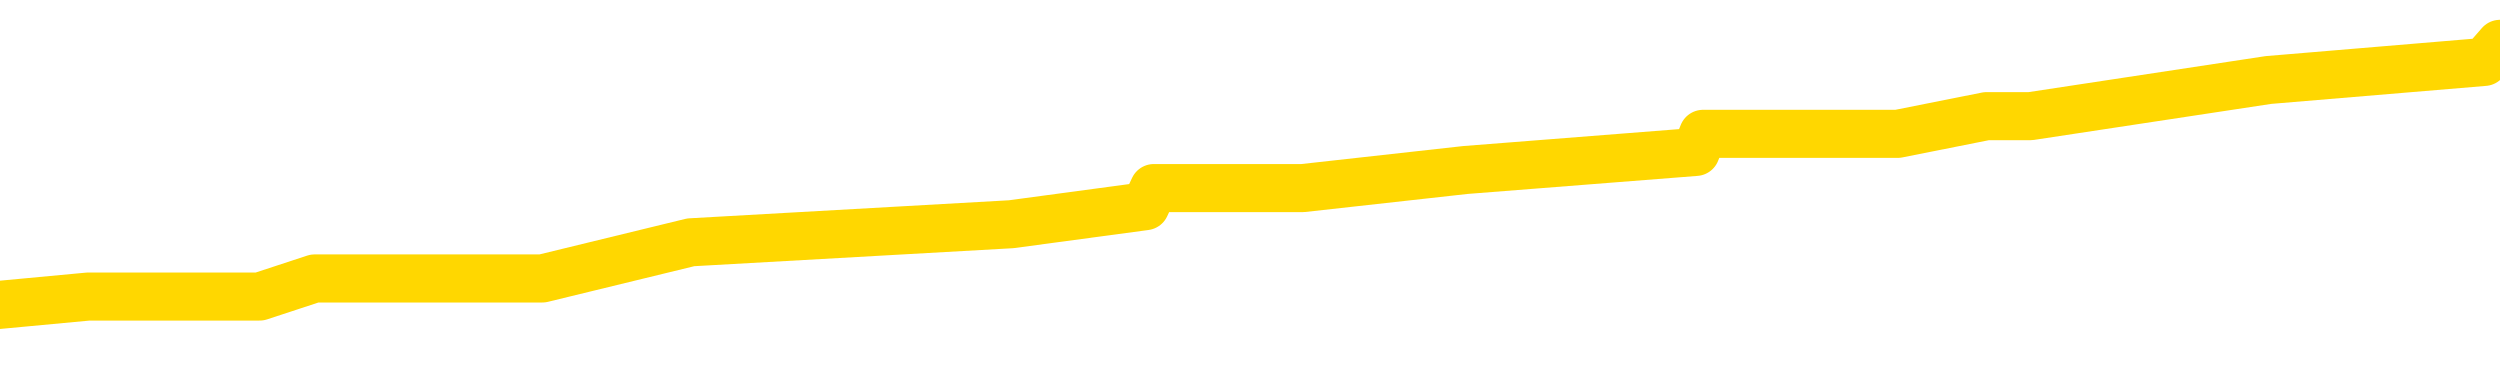 <svg xmlns="http://www.w3.org/2000/svg" version="1.1" viewBox="0 0 6500 1000">
	<path fill="none" stroke="gold" stroke-width="125" stroke-linecap="round" stroke-linejoin="round" d="M0 137361  L-1045801 137361 L-1045616 137314 L-1045126 137220 L-1044833 137173 L-1044521 137079 L-1044287 137032 L-1044234 136938 L-1044174 136844 L-1044021 136798 L-1043981 136704 L-1043848 136657 L-1043556 136610 L-1043015 136610 L-1042405 136563 L-1042357 136563 L-1041717 136516 L-1041683 136516 L-1041158 136516 L-1041025 136469 L-1040635 136375 L-1040307 136281 L-1040190 136187 L-1039978 136093 L-1039261 136093 L-1038691 136046 L-1038584 136046 L-1038410 135999 L-1038188 135905 L-1037787 135858 L-1037761 135764 L-1036833 135670 L-1036746 135576 L-1036663 135482 L-1036593 135388 L-1036296 135341 L-1036144 135248 L-1034254 135294 L-1034153 135294 L-1033891 135294 L-1033597 135341 L-1033456 135248 L-1033207 135248 L-1033171 135201 L-1033013 135154 L-1032549 135060 L-1032296 135013 L-1032084 134919 L-1031833 134872 L-1031484 134825 L-1030557 134731 L-1030463 134637 L-1030052 134590 L-1028881 134496 L-1027692 134449 L-1027600 134355 L-1027573 134261 L-1027306 134167 L-1027008 134073 L-1026879 133979 L-1026841 133885 L-1026027 133885 L-1025643 133932 L-1024582 133979 L-1024521 133979 L-1024256 134919 L-1023785 135811 L-1023592 136704 L-1023329 137596 L-1022992 137549 L-1022856 137502 L-1022401 137455 L-1021657 137408 L-1021640 137361 L-1021475 137267 L-1021406 137267 L-1020890 137220 L-1019862 137220 L-1019665 137173 L-1019177 137126 L-1018815 137079 L-1018406 137079 L-1018021 137126 L-1016317 137126 L-1016219 137126 L-1016147 137126 L-1016086 137126 L-1015902 137079 L-1015565 137079 L-1014925 137032 L-1014848 136985 L-1014786 136985 L-1014600 136938 L-1014520 136938 L-1014343 136891 L-1014324 136844 L-1014094 136844 L-1013706 136798 L-1012817 136798 L-1012778 136751 L-1012690 136704 L-1012662 136610 L-1011654 136563 L-1011505 136469 L-1011480 136422 L-1011347 136375 L-1011308 136328 L-1010049 136281 L-1009992 136281 L-1009452 136234 L-1009399 136234 L-1009353 136234 L-1008957 136187 L-1008818 136140 L-1008618 136093 L-1008471 136093 L-1008307 136093 L-1008030 136140 L-1007671 136140 L-1007119 136093 L-1006474 136046 L-1006215 135952 L-1006061 135905 L-1005661 135858 L-1005620 135811 L-1005500 135764 L-1005438 135811 L-1005424 135811 L-1005330 135811 L-1005037 135764 L-1004886 135576 L-1004555 135482 L-1004478 135388 L-1004402 135341 L-1004175 135201 L-1004109 135107 L-1003881 135013 L-1003828 134919 L-1003664 134872 L-1002658 134825 L-1002475 134778 L-1001924 134731 L-1001531 134637 L-1001133 134590 L-1000283 134496 L-1000205 134449 L-999626 134402 L-999184 134402 L-998943 134355 L-998786 134355 L-998385 134261 L-998365 134261 L-997920 134214 L-997514 134167 L-997379 134073 L-997203 133979 L-997067 133885 L-996817 133791 L-995817 133744 L-995735 133697 L-995599 133651 L-995561 133604 L-994671 133557 L-994455 133510 L-994012 133463 L-993894 133416 L-993838 133369 L-993161 133369 L-993061 133322 L-993032 133322 L-991691 133275 L-991285 133228 L-991245 133181 L-990317 133134 L-990219 133087 L-990086 133040 L-989682 132993 L-989655 132946 L-989562 132899 L-989346 132852 L-988935 132758 L-987781 132664 L-987490 132570 L-987461 132476 L-986853 132429 L-986603 132335 L-986583 132288 L-985654 132241 L-985602 132147 L-985480 132100 L-985463 132007 L-985307 131960 L-985131 131866 L-984995 131819 L-984938 131772 L-984830 131725 L-984745 131678 L-984512 131631 L-984437 131584 L-984128 131537 L-984011 131490 L-983841 131443 L-983750 131396 L-983647 131396 L-983624 131349 L-983547 131349 L-983449 131255 L-983082 131208 L-982977 131161 L-982474 131114 L-982022 131067 L-981984 131020 L-981960 130973 L-981919 130926 L-981790 130879 L-981689 130832 L-981248 130785 L-980966 130738 L-980373 130691 L-980243 130644 L-979969 130550 L-979816 130503 L-979663 130457 L-979578 130363 L-979500 130316 L-979314 130269 L-979263 130269 L-979236 130222 L-979156 130175 L-979133 130128 L-978850 130034 L-978246 129940 L-977250 129893 L-976952 129846 L-976219 129799 L-975974 129752 L-975884 129705 L-975307 129658 L-974609 129611 L-973856 129564 L-973538 129517 L-973155 129423 L-973078 129376 L-972443 129329 L-972258 129282 L-972170 129282 L-972041 129282 L-971728 129235 L-971678 129188 L-971536 129141 L-971515 129094 L-970547 129047 L-970002 129000 L-969523 129000 L-969462 129000 L-969139 129000 L-969117 128953 L-969055 128953 L-968845 128906 L-968768 128860 L-968713 128813 L-968691 128766 L-968651 128719 L-968636 128672 L-967878 128625 L-967862 128578 L-967063 128531 L-966910 128484 L-966005 128437 L-965499 128390 L-965269 128296 L-965228 128296 L-965113 128249 L-964936 128202 L-964182 128249 L-964047 128202 L-963883 128155 L-963565 128108 L-963389 128014 L-962367 127920 L-962343 127826 L-962092 127779 L-961879 127685 L-961245 127638 L-961007 127544 L-960975 127450 L-960797 127356 L-960716 127263 L-960627 127216 L-960562 127122 L-960122 127028 L-960099 126981 L-959558 126934 L-959302 126887 L-958807 126840 L-957930 126793 L-957893 126746 L-957840 126699 L-957799 126652 L-957682 126605 L-957406 126558 L-957198 126464 L-957001 126370 L-956978 126276 L-956928 126182 L-956888 126135 L-956811 126088 L-956213 125994 L-956153 125947 L-956050 125900 L-955895 125853 L-955263 125806 L-954583 125759 L-954280 125666 L-953933 125619 L-953735 125572 L-953687 125478 L-953367 125431 L-952739 125384 L-952593 125337 L-952556 125290 L-952498 125243 L-952422 125149 L-952180 125149 L-952092 125102 L-951998 125055 L-951704 125008 L-951570 124961 L-951510 124914 L-951473 124820 L-951201 124820 L-950195 124773 L-950019 124726 L-949968 124726 L-949676 124679 L-949483 124585 L-949150 124538 L-948644 124491 L-948082 124397 L-948067 124303 L-948050 124256 L-947950 124162 L-947835 124069 L-947796 123975 L-947758 123928 L-947693 123928 L-947665 123881 L-947526 123928 L-947233 123928 L-947183 123928 L-947078 123928 L-946813 123881 L-946348 123834 L-946204 123834 L-946149 123740 L-946092 123693 L-945901 123646 L-945536 123599 L-945321 123599 L-945127 123599 L-945069 123599 L-945010 123505 L-944856 123458 L-944586 123411 L-944157 123646 L-944141 123646 L-944064 123599 L-944000 123552 L-943870 123223 L-943847 123176 L-943563 123129 L-943515 123082 L-943460 123035 L-942998 122988 L-942959 122988 L-942919 122941 L-942728 122894 L-942248 122847 L-941761 122800 L-941744 122753 L-941706 122706 L-941450 122659 L-941373 122565 L-941143 122519 L-941127 122425 L-940832 122331 L-940390 122284 L-939943 122237 L-939438 122190 L-939285 122143 L-938998 122096 L-938958 122002 L-938627 121955 L-938405 121908 L-937888 121814 L-937812 121767 L-937564 121673 L-937370 121579 L-937310 121532 L-936533 121485 L-936459 121485 L-936229 121438 L-936212 121438 L-936150 121391 L-935955 121344 L-935491 121344 L-935467 121297 L-935338 121297 L-934037 121297 L-934020 121297 L-933943 121250 L-933849 121250 L-933632 121250 L-933480 121203 L-933302 121250 L-933248 121297 L-932961 121344 L-932921 121344 L-932551 121344 L-932111 121344 L-931928 121344 L-931607 121297 L-931312 121297 L-930866 121203 L-930794 121156 L-930332 121062 L-929894 121015 L-929712 120968 L-928258 120875 L-928126 120828 L-927669 120734 L-927443 120687 L-927056 120593 L-926540 120499 L-925586 120405 L-924791 120311 L-924117 120264 L-923691 120170 L-923380 120123 L-923150 119982 L-922467 119841 L-922454 119700 L-922244 119512 L-922222 119465 L-922048 119372 L-921098 119325 L-920830 119231 L-920014 119184 L-919704 119090 L-919666 119043 L-919609 118949 L-918992 118902 L-918354 118808 L-916728 118761 L-916054 118714 L-915412 118714 L-915335 118714 L-915278 118714 L-915243 118714 L-915214 118667 L-915102 118573 L-915085 118526 L-915062 118479 L-914908 118432 L-914855 118338 L-914777 118291 L-914658 118244 L-914560 118197 L-914443 118150 L-914173 118056 L-913903 118009 L-913886 117915 L-913686 117868 L-913539 117775 L-913312 117728 L-913178 117681 L-912870 117634 L-912810 117587 L-912457 117493 L-912108 117446 L-912007 117399 L-911943 117305 L-911883 117258 L-911498 117164 L-911117 117117 L-911013 117070 L-910753 117023 L-910482 116929 L-910323 116882 L-910290 116835 L-910228 116788 L-910087 116741 L-909903 116694 L-909858 116647 L-909570 116647 L-909554 116600 L-909321 116600 L-909260 116553 L-909222 116553 L-908642 116506 L-908508 116459 L-908485 116271 L-908467 115943 L-908449 115567 L-908433 115191 L-908409 114815 L-908393 114534 L-908371 114205 L-908355 113876 L-908332 113688 L-908315 113500 L-908293 113359 L-908276 113265 L-908227 113124 L-908155 112984 L-908121 112749 L-908097 112561 L-908061 112373 L-908020 112185 L-907983 112091 L-907967 111903 L-907943 111762 L-907906 111668 L-907889 111527 L-907866 111434 L-907848 111340 L-907829 111246 L-907813 111152 L-907784 111011 L-907758 110870 L-907713 110823 L-907696 110729 L-907654 110682 L-907606 110588 L-907536 110494 L-907520 110400 L-907504 110306 L-907442 110259 L-907403 110212 L-907364 110165 L-907198 110118 L-907133 110071 L-907117 110024 L-907072 109930 L-907014 109883 L-906801 109837 L-906768 109790 L-906726 109743 L-906648 109696 L-906110 109649 L-906032 109602 L-905928 109508 L-905839 109461 L-905663 109414 L-905312 109367 L-905156 109320 L-904719 109273 L-904562 109226 L-904432 109179 L-903728 109085 L-903527 109038 L-902567 108944 L-902084 108897 L-901985 108897 L-901893 108850 L-901648 108803 L-901575 108756 L-901132 108662 L-901036 108615 L-901021 108568 L-901004 108521 L-900980 108474 L-900514 108427 L-900297 108380 L-900157 108333 L-899863 108286 L-899775 108240 L-899733 108193 L-899704 108146 L-899531 108099 L-899472 108052 L-899396 108005 L-899315 107958 L-899246 107958 L-898936 107911 L-898851 107864 L-898637 107817 L-898602 107770 L-897919 107723 L-897820 107676 L-897615 107629 L-897569 107582 L-897290 107535 L-897228 107488 L-897211 107394 L-897133 107347 L-896825 107253 L-896800 107206 L-896747 107112 L-896724 107065 L-896601 107018 L-896466 106924 L-896221 106877 L-896096 106877 L-895449 106830 L-895433 106830 L-895408 106830 L-895228 106736 L-895152 106689 L-895060 106643 L-894632 106596 L-894216 106549 L-893823 106455 L-893745 106408 L-893726 106361 L-893362 106314 L-893126 106267 L-892898 106220 L-892585 106173 L-892507 106126 L-892426 106032 L-892248 105938 L-892232 105891 L-891967 105797 L-891887 105750 L-891657 105703 L-891431 105656 L-891115 105656 L-890940 105609 L-890579 105609 L-890187 105562 L-890118 105468 L-890054 105421 L-889913 105327 L-889862 105280 L-889760 105186 L-889258 105139 L-889061 105093 L-888814 105046 L-888629 104999 L-888329 104952 L-888253 104905 L-888087 104811 L-887203 104764 L-887174 104670 L-887051 104576 L-886472 104529 L-886394 104482 L-885681 104482 L-885369 104482 L-885156 104482 L-885139 104482 L-884753 104482 L-884228 104388 L-883781 104341 L-883452 104294 L-883299 104247 L-882973 104247 L-882795 104200 L-882713 104200 L-882507 104106 L-882332 104059 L-881403 104012 L-880513 103965 L-880474 103918 L-880246 103918 L-879867 103871 L-879080 103824 L-878845 103777 L-878769 103730 L-878412 103683 L-877840 103589 L-877573 103542 L-877187 103496 L-877083 103496 L-876913 103496 L-876295 103496 L-876083 103496 L-875775 103496 L-875722 103449 L-875595 103402 L-875542 103355 L-875422 103308 L-875086 103214 L-874127 103167 L-873996 103073 L-873794 103026 L-873163 102979 L-872851 102932 L-872438 102885 L-872410 102838 L-872265 102791 L-871845 102744 L-870512 102744 L-870465 102697 L-870337 102603 L-870320 102556 L-869742 102462 L-869536 102415 L-869507 102368 L-869466 102321 L-869408 102274 L-869371 102227 L-869292 102180 L-869150 102133 L-868695 102086 L-868577 102039 L-868292 101992 L-867919 101945 L-867823 101899 L-867496 101852 L-867142 101805 L-866972 101758 L-866924 101711 L-866815 101664 L-866726 101617 L-866698 101570 L-866622 101476 L-866319 101429 L-866285 101335 L-866213 101288 L-865845 101241 L-865510 101194 L-865429 101194 L-865209 101147 L-865038 101100 L-865010 101053 L-864513 101006 L-863964 100912 L-863083 100865 L-862985 100771 L-862908 100724 L-862633 100677 L-862386 100583 L-862312 100536 L-862250 100442 L-862132 100395 L-862089 100348 L-861979 100302 L-861902 100208 L-861202 100161 L-860956 100114 L-860916 100067 L-860760 100020 L-860161 100020 L-859934 100020 L-859842 100020 L-859367 100020 L-858769 99926 L-858250 99879 L-858229 99832 L-858083 99785 L-857763 99785 L-857221 99785 L-856989 99785 L-856819 99785 L-856332 99738 L-856105 99691 L-856020 99644 L-855674 99597 L-855348 99597 L-854825 99550 L-854497 99503 L-853897 99456 L-853699 99362 L-853647 99315 L-853607 99268 L-853326 99221 L-852641 99127 L-852331 99080 L-852306 98986 L-852115 98939 L-851892 98892 L-851806 98845 L-851142 98751 L-851118 98705 L-850896 98611 L-850566 98564 L-850214 98470 L-850009 98423 L-849777 98329 L-849519 98282 L-849329 98188 L-849282 98141 L-849055 98094 L-849020 98047 L-848864 98000 L-848650 97953 L-848476 97906 L-848385 97859 L-848108 97812 L-847864 97765 L-847549 97718 L-847123 97718 L-847085 97718 L-846602 97718 L-846369 97718 L-846157 97671 L-845931 97624 L-845381 97624 L-845134 97577 L-844300 97577 L-844244 97530 L-844222 97483 L-844064 97436 L-843603 97389 L-843562 97342 L-843222 97248 L-843089 97201 L-842866 97155 L-842294 97108 L-841822 97061 L-841627 97014 L-841435 96967 L-841245 96920 L-841143 96873 L-840775 96826 L-840729 96779 L-840647 96732 L-839354 96685 L-839306 96638 L-839037 96638 L-838892 96638 L-838341 96638 L-838224 96591 L-838143 96544 L-837783 96497 L-837560 96450 L-837278 96403 L-836949 96309 L-836441 96262 L-836329 96215 L-836250 96168 L-836086 96121 L-835791 96121 L-835323 96121 L-835126 96168 L-835076 96168 L-834426 96121 L-834304 96074 L-833850 96074 L-833814 96027 L-833346 95980 L-833235 95933 L-833219 95886 L-833003 95886 L-832822 95839 L-832290 95839 L-831260 95839 L-831061 95792 L-830603 95745 L-829655 95651 L-829556 95604 L-829202 95511 L-829141 95464 L-829127 95417 L-829091 95370 L-828722 95323 L-828602 95276 L-828360 95229 L-828196 95182 L-828009 95135 L-827888 95088 L-826817 94994 L-825959 94947 L-825747 94853 L-825650 94806 L-825476 94712 L-825142 94665 L-825071 94618 L-825013 94571 L-824837 94571 L-824449 94524 L-824213 94477 L-824102 94430 L-823985 94383 L-823004 94336 L-822979 94289 L-822384 94195 L-822352 94195 L-822203 94148 L-821919 94101 L-821007 94101 L-820061 94101 L-819908 94054 L-819806 94054 L-819674 94007 L-819531 93961 L-819505 93914 L-819390 93867 L-819172 93820 L-818490 93773 L-818361 93726 L-818058 93679 L-817818 93585 L-817485 93538 L-816847 93491 L-816504 93397 L-816442 93350 L-816287 93350 L-815365 93350 L-814895 93350 L-814851 93350 L-814838 93303 L-814797 93256 L-814775 93209 L-814748 93162 L-814604 93115 L-814182 93068 L-813846 93068 L-813655 93021 L-813227 93021 L-813039 92974 L-812650 92880 L-812116 92833 L-811743 92786 L-811721 92786 L-811471 92739 L-811353 92692 L-811277 92645 L-811142 92598 L-811102 92551 L-811022 92504 L-810628 92457 L-810132 92410 L-810020 92317 L-809847 92270 L-809539 92223 L-809091 92176 L-808768 92129 L-808626 92035 L-808199 91941 L-808045 91847 L-807990 91753 L-807176 91706 L-807157 91659 L-806785 91612 L-806728 91612 L-805599 91565 L-805531 91565 L-804973 91518 L-804778 91471 L-804642 91424 L-804408 91377 L-804061 91330 L-804027 91236 L-803992 91189 L-803923 91095 L-803574 91048 L-803402 91001 L-802917 90954 L-802901 90907 L-802576 90860 L-802418 90813 L-801277 90720 L-801253 90673 L-801061 90579 L-800867 90532 L-800617 90485 L-800600 90438 L-799580 90391 L-799282 90344 L-799207 90297 L-799071 90203 L-798895 90156 L-798318 90062 L-798103 90015 L-798039 89968 L-797908 89921 L-797871 89827 L-797348 89780 L-797210 108286 L-797196 108286 L-797173 108286 L-797152 108286 L-796925 89733 L-796149 89733 L-796108 89733 L-795740 89733 L-795662 89686 L-795610 89639 L-794937 89592 L-794194 89545 L-793769 89545 L-793322 89498 L-792260 89451 L-791948 89357 L-791538 89357 L-791466 89310 L-790942 89310 L-790847 89310 L-790830 89310 L-790385 89263 L-790199 89170 L-789419 89076 L-788747 89029 L-788335 88888 L-788103 88794 L-787962 88747 L-787881 88653 L-787860 88606 L-787784 88606 L-787656 88559 L-787339 88606 L-787115 88606 L-786790 88559 L-786728 88559 L-786358 88559 L-786325 88559 L-786116 88559 L-785448 88559 L-785371 88559 L-785213 88465 L-785102 88465 L-784776 88418 L-784621 88371 L-784280 88371 L-784223 88277 L-783885 88183 L-783681 88136 L-783628 88042 L-782252 87995 L-782122 87948 L-781689 87901 L-781368 87854 L-780541 87760 L-780417 87713 L-779686 87620 L-779531 87526 L-779490 87479 L-779436 87432 L-779413 87385 L-779299 87338 L-779003 87291 L-778713 87244 L-778658 87197 L-778538 87150 L-778507 87103 L-778408 87056 L-777964 87056 L-777812 87009 L-776977 87009 L-776435 86962 L-776100 86962 L-776085 86915 L-776009 86868 L-775893 86821 L-775698 86774 L-775434 86727 L-774599 86680 L-774503 86633 L-773981 86586 L-773940 86539 L-773840 86492 L-773012 86492 L-772877 86445 L-772538 86445 L-771984 86398 L-771605 86351 L-771442 86304 L-771132 86257 L-770319 86210 L-770013 86163 L-769745 86163 L-769423 86163 L-769102 86210 L-768827 86210 L-767998 86116 L-767903 86069 L-767811 85929 L-767706 85788 L-767319 85647 L-766839 85553 L-766823 85506 L-766704 85459 L-766336 85365 L-766241 85318 L-765407 85224 L-765330 85177 L-765031 85130 L-764940 85083 L-764533 84989 L-764423 84895 L-763723 84848 L-763250 84801 L-763190 84754 L-762971 84660 L-762698 84613 L-762585 84566 L-761557 84519 L-761171 84472 L-761151 84426 L-760818 84379 L-760573 84332 L-760140 84285 L-760030 84238 L-759912 84191 L-759461 84097 L-758870 84050 L-758534 84003 L-756641 83956 L-756527 83862 L-756315 83815 L-754997 83768 L-754890 73200 L-754825 62772 L-754788 53143 L-754726 53143 L-754227 63618 L-753552 73951 L-753530 83486 L-753260 83392 L-752291 83392 L-751602 83345 L-751440 83298 L-750899 83251 L-750810 83204 L-749790 83157 L-748843 83063 L-748477 83110 L-748374 83157 L-747786 83157 L-747727 83157 L-747626 83110 L-747186 83016 L-747078 82969 L-746637 82922 L-745637 82782 L-745380 82641 L-745278 82500 L-745147 82406 L-744781 82312 L-744200 82218 L-744169 82171 L-743853 82124 L-741871 82077 L-741755 82030 L-741687 82030 L-741328 81983 L-739710 81936 L-739532 81936 L-739388 81936 L-738566 81983 L-738513 82030 L-738458 82030 L-738024 82030 L-737044 82077 L-736970 82077 L-735885 82030 L-735672 82030 L-734956 81936 L-734567 81889 L-734349 81795 L-734029 81701 L-733535 81607 L-733408 81560 L-733179 81466 L-732946 81372 L-732887 81325 L-732598 81279 L-732326 81185 L-731296 81138 L-729631 81091 L-729211 81044 L-729074 80997 L-728918 80997 L-728613 80950 L-728385 80856 L-728226 80809 L-728067 80715 L-727898 80621 L-727850 80574 L-727797 80527 L-727775 80527 L-727389 80480 L-727140 80480 L-726869 80480 L-726708 80480 L-726619 80480 L-724960 80480 L-724795 80527 L-724415 80480 L-723955 80480 L-723345 80386 L-722252 80339 L-721821 80292 L-721790 80245 L-721727 80198 L-721710 80151 L-720006 80104 L-719964 80057 L-719498 80010 L-719311 79963 L-719279 79869 L-718683 79822 L-718634 79775 L-718311 79728 L-718260 79682 L-718050 79635 L-718032 79588 L-717766 79494 L-717713 79447 L-717244 79400 L-716733 79306 L-716655 79306 L-716361 79259 L-716344 79212 L-716306 79165 L-716234 79118 L-716077 79071 L-715131 79071 L-715075 79071 L-714554 79071 L-714361 79024 L-714260 79024 L-714035 78977 L-713525 78977 L-713137 80245 L-713067 80245 L-712719 80198 L-712362 80151 L-711233 78789 L-711181 78695 L-710955 78648 L-710922 78601 L-710797 78507 L-710698 78507 L-710433 78507 L-709693 78554 L-709114 78554 L-708821 78554 L-708115 78554 L-707936 78507 L-707913 78507 L-707277 78460 L-706966 78413 L-706569 78413 L-706540 78366 L-706519 78319 L-706365 78272 L-705680 78272 L-705663 78272 L-705324 78272 L-705051 78225 L-705014 78178 L-704958 78085 L-704936 78038 L-704864 77991 L-704532 77944 L-704426 77897 L-704397 77803 L-704199 77756 L-704046 77709 L-703178 77662 L-702615 77568 L-702599 77568 L-702498 77521 L-702396 77568 L-702249 77568 L-702171 77568 L-702133 77521 L-702078 77474 L-702004 77427 L-701860 77380 L-701378 77380 L-700973 77333 L-700107 77380 L-700087 77380 L-699829 77380 L-699753 77380 L-699724 77333 L-699713 77239 L-699696 77192 L-699403 77145 L-699364 77098 L-699292 77051 L-699218 77004 L-699013 76957 L-698853 76816 L-698552 76675 L-698474 76488 L-698457 76347 L-698241 76253 L-698010 76253 L-697900 76300 L-697530 76347 L-697372 76347 L-697140 76347 L-696972 76347 L-696827 76300 L-696695 76253 L-695419 76159 L-695015 76065 L-694955 76018 L-694838 75924 L-694413 75877 L-694397 75783 L-694335 75736 L-694062 75642 L-693950 75595 L-693667 75501 L-693390 75454 L-692965 75360 L-692943 75313 L-692864 75266 L-692739 75219 L-692152 75172 L-691761 75125 L-691426 75078 L-690836 75031 L-690734 75031 L-690564 74984 L-690428 74984 L-689600 74937 L-688414 74891 L-688378 74844 L-688323 74844 L-688102 74797 L-687897 74797 L-687743 74797 L-687486 74750 L-687410 74703 L-686867 74656 L-686830 74609 L-686582 74562 L-686194 74515 L-685368 74468 L-685010 74421 L-684700 74421 L-684442 74374 L-684218 74327 L-683812 74280 L-683695 74233 L-683512 74186 L-683459 74186 L-683270 74139 L-683100 74092 L-683071 74045 L-682790 73998 L-682480 73951 L-682342 73904 L-682032 73857 L-681838 73857 L-681823 73810 L-681104 73810 L-680970 73716 L-680672 73669 L-680582 73622 L-679981 73622 L-679943 73575 L-679865 73528 L-679244 73481 L-679093 73387 L-679052 73341 L-678741 73294 L-678550 73247 L-678357 73153 L-678301 73059 L-677992 73012 L-677940 72965 L-677885 73012 L-677860 73012 L-677735 73012 L-676924 72965 L-676848 72918 L-676307 72871 L-676038 72824 L-675379 72777 L-674471 72730 L-674230 72683 L-673698 72636 L-673481 72589 L-672373 72636 L-672323 72636 L-671547 72636 L-671000 72589 L-670888 72542 L-670736 72448 L-670680 72401 L-670515 72354 L-670138 72307 L-669690 72260 L-669635 72213 L-669481 72166 L-668801 72119 L-668581 72072 L-668063 72025 L-667214 71931 L-667198 71884 L-665407 71837 L-664853 71790 L-664736 71744 L-663730 71697 L-663693 71650 L-663460 71650 L-663368 71650 L-663328 71650 L-662996 71603 L-662644 71556 L-662379 71462 L-662092 71415 L-661781 71321 L-661527 71227 L-661434 71180 L-660943 71133 L-660736 71086 L-660171 71039 L-660056 71086 L-659705 71039 L-659654 71039 L-659613 71039 L-659010 70945 L-658276 70851 L-657695 70757 L-657459 70663 L-656919 70522 L-656767 70428 L-656265 70381 L-656055 70287 L-656032 70287 L-655973 70240 L-655011 70240 L-654833 70193 L-654391 70147 L-654367 70053 L-654212 70006 L-654130 70006 L-653980 70053 L-653333 70053 L-653283 70006 L-652163 69959 L-651179 69912 L-651118 69865 L-650397 69818 L-649532 69771 L-649153 69724 L-648935 69724 L-648175 69677 L-648123 69630 L-647814 69536 L-646963 69536 L-646769 69489 L-646593 69442 L-646368 69442 L-646242 69395 L-646050 69395 L-645817 69348 L-645648 69395 L-645361 69348 L-645082 69348 L-644999 69301 L-644828 69254 L-644812 69160 L-644658 69113 L-644618 69066 L-643843 69019 L-643766 69019 L-643534 68925 L-643107 68878 L-642762 68831 L-642179 68784 L-641910 68784 L-641651 68784 L-641522 68690 L-641505 68643 L-641391 68596 L-641368 68550 L-641134 68503 L-641098 68456 L-639781 68456 L-639726 68409 L-639047 68315 L-638474 68315 L-638349 68315 L-638196 68315 L-638119 68315 L-637807 68221 L-637534 68174 L-637445 68080 L-637343 68080 L-636415 68033 L-636339 68033 L-635975 68033 L-635950 67986 L-635914 67939 L-635138 67845 L-635046 67798 L-634906 67751 L-634505 67704 L-634243 67704 L-634000 67751 L-633785 67704 L-633705 67704 L-633629 67704 L-633552 67704 L-633365 67751 L-633299 67751 L-633049 67751 L-632994 67704 L-632857 67657 L-632777 67563 L-632664 67516 L-632441 67469 L-632276 67422 L-632235 67375 L-632066 67328 L-631695 67281 L-631680 67234 L-631564 67187 L-630843 67140 L-630807 67093 L-630674 67093 L-630326 67046 L-629915 67046 L-629879 67046 L-629801 67000 L-629762 66953 L-629398 66906 L-629193 66859 L-629178 66812 L-628833 66765 L-628485 66765 L-628159 66765 L-628057 66718 L-627904 66718 L-627710 66671 L-627478 66671 L-627386 66671 L-627230 66671 L-627153 66671 L-627112 66624 L-626999 66577 L-626975 66530 L-626725 66530 L-626586 66436 L-626008 66295 L-625180 66201 L-624692 66107 L-624571 66060 L-624532 66013 L-624519 65966 L-624367 65872 L-624266 65778 L-624033 65731 L-623643 65637 L-623339 65590 L-623323 65543 L-623152 65496 L-622914 65403 L-622317 65403 L-621713 65356 L-621674 65356 L-621633 65356 L-621480 65309 L-621427 65262 L-621365 65215 L-621296 65168 L-621242 65074 L-621217 65027 L-621170 64980 L-621075 64886 L-620938 64839 L-620785 64792 L-620653 64745 L-620612 64745 L-620576 64698 L-620514 64651 L-620241 64557 L-619927 64510 L-619886 64416 L-619801 64369 L-619623 64322 L-619386 64275 L-619028 64228 L-618998 64181 L-618429 64134 L-618306 64087 L-618070 64040 L-618048 64040 L-617766 63993 L-617481 63993 L-617225 63993 L-616653 63946 L-616357 63899 L-616281 63852 L-615582 63806 L-615504 63759 L-615469 63712 L-615443 63665 L-615391 63571 L-615197 63524 L-615057 63430 L-615021 63383 L-614981 63336 L-614385 63289 L-614153 63242 L-613870 63571 L-613815 63852 L-613741 64181 L-613663 64463 L-613427 64369 L-613183 64322 L-613048 64275 L-612941 64228 L-612861 64181 L-612474 64087 L-612347 64040 L-612195 63993 L-612157 63946 L-612011 63899 L-611789 63852 L-611616 63806 L-611547 63759 L-610725 63665 L-610709 63665 L-610414 63618 L-609627 63571 L-609317 63571 L-609171 63524 L-608943 63477 L-608742 63383 L-607805 63336 L-607768 63289 L-607745 63242 L-607705 63148 L-607436 63101 L-606839 63054 L-606776 63007 L-606740 62960 L-606723 62913 L-606028 62913 L-605827 62913 L-605795 62913 L-605462 62913 L-605354 62866 L-604729 62772 L-604225 62725 L-604188 62631 L-603746 62631 L-603649 62584 L-603491 62584 L-603177 62584 L-603165 62584 L-602725 62631 L-602243 62678 L-602114 62678 L-601794 62678 L-601726 62631 L-601421 62631 L-601246 62584 L-601052 62537 L-600809 62443 L-600611 62349 L-600586 62255 L-600008 62209 L-599938 62162 L-599528 62115 L-599474 62068 L-599428 62021 L-599064 61974 L-598917 61927 L-598712 61880 L-598616 61880 L-598461 61833 L-598399 61786 L-598251 61692 L-598151 61645 L-597594 61645 L-597572 61739 L-597400 61786 L-596858 61833 L-596797 61833 L-596743 61739 L-596714 61645 L-596643 61598 L-596627 61504 L-596563 61457 L-596527 61363 L-596372 61316 L-596046 61269 L-595480 61222 L-595466 61175 L-595404 61081 L-595302 60987 L-595256 60987 L-595013 60940 L-594591 60940 L-594437 60940 L-592695 60846 L-592153 60799 L-591210 60752 L-590801 60705 L-590259 60612 L-590063 60565 L-589894 60518 L-589599 60471 L-589484 60424 L-589469 60424 L-589314 60377 L-589174 60330 L-589098 60236 L-588966 60236 L-588618 60236 L-588247 60283 L-587649 60283 L-587473 60283 L-587317 60236 L-587048 60189 L-586897 60189 L-586606 60330 L-586582 60424 L-586499 60518 L-586271 60612 L-585572 60565 L-585445 60518 L-585014 60471 L-584920 60424 L-583715 60424 L-583666 60377 L-583372 60377 L-582969 60330 L-582693 60236 L-582674 60189 L-582556 60142 L-582480 60095 L-582298 60048 L-581818 60001 L-581367 59907 L-580957 59860 L-580926 59813 L-580508 59766 L-580394 59766 L-580276 59766 L-580261 59766 L-580066 59719 L-580045 59625 L-579813 59578 L-579369 59531 L-579050 59437 L-578585 59437 L-578420 59390 L-578265 59343 L-578109 59343 L-577656 59343 L-577337 59343 L-577282 59390 L-576911 59390 L-576873 59437 L-576546 59437 L-576430 59390 L-576331 59343 L-576005 59249 L-575618 59202 L-575357 59155 L-574999 59062 L-574742 59015 L-572572 58968 L-572523 58921 L-572500 58874 L-572089 58874 L-572027 58874 L-571957 58921 L-571726 58921 L-571415 58874 L-571112 58780 L-571068 58733 L-570760 58686 L-570627 58639 L-570410 58592 L-569698 58545 L-569543 58545 L-569405 58498 L-569256 58498 L-569235 58498 L-569041 58451 L-569015 58404 L-568924 58357 L-568902 58310 L-568886 58263 L-568786 58216 L-567857 58169 L-567399 58169 L-566307 58075 L-565885 58075 L-565481 58028 L-565442 57981 L-565189 57934 L-564414 57840 L-564398 57793 L-564373 57746 L-564180 57699 L-563444 57652 L-563175 57605 L-563134 57558 L-562735 57465 L-562710 57418 L-561921 57371 L-561241 57324 L-559870 57277 L-559600 57230 L-559551 57183 L-559014 57089 L-558981 57042 L-558879 56948 L-558555 56901 L-558476 56854 L-558207 56854 L-557294 56807 L-557156 56807 L-556907 56713 L-556361 56713 L-555939 56666 L-555746 56619 L-555731 56619 L-555593 56525 L-555499 56478 L-555372 56431 L-555112 56384 L-555087 56290 L-554996 56243 L-554686 56196 L-554625 56149 L-554508 56149 L-554159 56149 L-553348 56149 L-553117 56055 L-552288 56055 L-552056 55961 L-551839 55914 L-551320 55914 L-550682 55868 L-550266 55821 L-549944 55774 L-549463 55727 L-549037 55727 L-548976 55680 L-548628 55680 L-548587 55633 L-548573 55586 L-548474 55492 L-548428 55492 L-547943 55445 L-547142 55445 L-546807 55445 L-545726 55398 L-545246 55351 L-545223 55304 L-545083 55257 L-544527 55210 L-543831 55163 L-543522 55116 L-543300 55069 L-543195 55022 L-543093 54928 L-542421 54881 L-542327 54834 L-542305 54834 L-542228 54787 L-542050 54787 L-541878 54787 L-541697 54740 L-541684 54693 L-541608 54646 L-541443 54599 L-540929 54552 L-540913 54505 L-540772 54505 L-540410 54458 L-540385 54458 L-540255 54411 L-540230 54364 L-539868 54317 L-539343 54224 L-539249 54177 L-539033 54083 L-538940 54036 L-538915 53989 L-538451 53942 L-538374 53942 L-537972 53895 L-537521 53895 L-536270 53848 L-536231 53801 L-535799 53754 L-535766 53707 L-535047 53660 L-534871 53613 L-534736 53566 L-534429 53519 L-534374 53472 L-534349 53378 L-534333 53284 L-534158 53237 L-533969 53190 L-533461 53190 L-533087 52814 L-532749 52392 L-532710 52016 L-531991 51687 L-531898 51640 L-531859 51593 L-531318 51593 L-531294 51546 L-530892 51499 L-530466 51452 L-530195 51452 L-530016 51405 L-529770 51311 L-529746 51264 L-529690 51170 L-529073 51124 L-528570 51077 L-528183 51077 L-527564 51124 L-527348 51124 L-527193 51170 L-525901 51077 L-525801 51030 L-525359 50936 L-525028 50889 L-524727 50795 L-524485 50748 L-523750 50654 L-523171 50607 L-522341 50560 L-522241 50513 L-521683 50466 L-521545 50419 L-519904 50372 L-519843 50372 L-519749 50372 L-518782 50372 L-518604 50325 L-518317 50325 L-518100 50325 L-518021 50278 L-517750 50278 L-517635 50231 L-517482 50184 L-517171 50137 L-517093 50090 L-517002 50090 L-516925 50043 L-516808 50043 L-516629 49996 L-516537 49949 L-516499 49902 L-515996 49902 L-515777 49855 L-515648 49855 L-515493 49808 L-515438 49761 L-515314 49761 L-514929 49714 L-514420 49667 L-514348 49620 L-513868 49573 L-513791 49527 L-513690 49527 L-513457 49480 L-512992 49480 L-512762 49480 L-512746 49480 L-512514 49480 L-512359 49480 L-512298 49480 L-512104 49433 L-511834 49339 L-511082 49292 L-510129 49292 L-510093 49245 L-509868 49245 L-509428 49245 L-509148 49151 L-508799 49104 L-507730 49057 L-506802 49057 L-506671 49057 L-506625 49057 L-506555 49010 L-506401 49010 L-506323 48916 L-506150 48822 L-505715 48728 L-505511 48681 L-505450 48587 L-504868 48540 L-504714 48446 L-504598 48399 L-504558 48352 L-504388 48305 L-504251 48258 L-504041 48164 L-503963 48117 L-503940 48070 L-503731 47976 L-503321 47930 L-503297 47883 L-503073 47836 L-502928 47789 L-502893 47742 L-502880 47695 L-502857 47648 L-502624 47601 L-502439 47554 L-502221 47507 L-502196 47460 L-501507 47413 L-501403 47366 L-501368 47319 L-501347 47272 L-501153 47225 L-501100 47178 L-500983 47084 L-500901 47084 L-500790 47037 L-500476 46990 L-500016 46943 L-499761 46896 L-499527 46802 L-499397 46755 L-499045 46708 L-498986 46661 L-498833 46614 L-498261 46520 L-498174 46473 L-498021 46379 L-497725 46286 L-497355 46192 L-497052 46098 L-496975 46051 L-496571 46004 L-496402 46004 L-496258 46004 L-495718 46004 L-495658 46004 L-495642 45910 L-495476 45863 L-495270 45816 L-495195 45816 L-495102 45769 L-494693 45722 L-494677 45675 L-494653 45675 L-494460 45628 L-494384 46051 L-494213 46473 L-494151 46849 L-494135 47272 L-493621 47225 L-493400 47178 L-492781 47084 L-492527 47037 L-492333 46990 L-492294 46943 L-492220 46943 L-492155 46943 L-491505 46943 L-491466 46990 L-491292 46990 L-491226 46990 L-490552 46990 L-490163 46896 L-489901 46849 L-489663 46802 L-489585 46708 L-489570 46614 L-489368 46567 L-488997 46473 L-488772 46426 L-488136 46379 L-488116 46379 L-487729 46333 L-487635 46333 L-487577 46286 L-487301 46239 L-486992 46239 L-486915 46192 L-486063 46239 L-485721 46473 L-485284 46755 L-484850 46990 L-484355 47225 L-484205 47178 L-483937 47225 L-482699 47272 L-482642 47366 L-480878 47413 L-480688 47366 L-479678 47319 L-479527 47272 L-479151 47366 L-478830 47460 L-478225 47554 L-478155 47648 L-477978 47601 L-477150 47554 L-477011 47507 L-476624 47460 L-476440 47413 L-476396 47366 L-476276 47319 L-476066 47272 L-475619 47178 L-475271 47131 L-475139 47084 L-474730 47037 L-474379 47037 L-474094 46990 L-473901 46943 L-473746 46943 L-473582 46896 L-473514 46849 L-473414 46849 L-473180 46802 L-473064 46802 L-473011 46755 L-472469 46755 L-472005 46708 L-470823 46708 L-470689 46708 L-470665 46708 L-470612 46708 L-469944 46708 L-468910 46614 L-468716 46567 L-468536 46520 L-468385 46520 L-468344 46473 L-468329 46473 L-468267 46426 L-467942 46379 L-466782 46333 L-466588 46286 L-466411 46239 L-465297 46192 L-464437 46145 L-464331 46145 L-463857 46098 L-463665 46098 L-461343 46051 L-461265 46004 L-461144 45910 L-461110 45863 L-461072 45769 L-460978 45628 L-460762 45534 L-460181 45440 L-459795 45393 L-459022 45346 L-458944 45299 L-458247 45299 L-457705 45299 L-457664 45252 L-457534 45252 L-457070 45205 L-457032 45158 L-456897 45111 L-456529 45064 L-456499 45017 L-456349 45017 L-455948 44970 L-454124 45017 L-453317 44970 L-452599 44970 L-452582 44970 L-452268 44876 L-451707 44829 L-451205 44782 L-450686 44736 L-450665 44689 L-448921 44642 L-448752 44595 L-448556 44548 L-447662 44501 L-447144 44407 L-446933 44360 L-446676 44313 L-445966 44266 L-445016 44219 L-444358 44172 L-444318 44078 L-444032 44031 L-443949 43984 L-443854 43984 L-443722 43937 L-443645 43937 L-442910 43937 L-442572 43890 L-442523 43937 L-442268 43937 L-441981 43890 L-441555 43890 L-440975 43843 L-440716 43843 L-440565 43796 L-440317 43796 L-440279 43796 L-439482 43749 L-439444 43702 L-439267 43702 L-438858 43608 L-438629 43608 L-438553 43608 L-438422 43608 L-438305 43561 L-437957 43514 L-437894 43467 L-437742 43420 L-437001 43373 L-436889 43326 L-436719 43279 L-436680 43232 L-436386 43232 L-435984 43232 L-435808 43232 L-435713 43232 L-435404 43186 L-434602 43139 L-434144 43045 L-433624 42998 L-433135 42951 L-432440 42904 L-431393 42857 L-431125 42857 L-431070 42810 L-430910 42810 L-430658 42810 L-430412 42763 L-430333 42716 L-430119 42622 L-429807 42575 L-429344 42481 L-429329 42434 L-429033 42434 L-429020 42387 L-428029 42340 L-427356 42293 L-427021 42199 L-426405 42199 L-426268 42152 L-425629 42105 L-425499 42058 L-424548 41964 L-424449 41870 L-423889 41823 L-423480 41823 L-423052 41823 L-422961 41776 L-422126 41776 L-421763 41776 L-421723 41823 L-421591 41870 L-421414 41870 L-421198 41870 L-421144 41823 L-420987 41729 L-420734 41682 L-419634 41635 L-419557 41589 L-419337 41542 L-419206 41448 L-419170 41401 L-418976 41354 L-418877 41307 L-418393 41260 L-418109 41213 L-417949 41166 L-417854 41072 L-417582 41025 L-417313 40978 L-417297 40790 L-417158 40649 L-417020 40508 L-416693 40320 L-416384 40226 L-416343 40179 L-416267 40085 L-416152 40038 L-415302 39945 L-414975 39898 L-414644 39851 L-414511 39851 L-414295 39851 L-414279 39851 L-413598 39851 L-413505 39757 L-413482 39710 L-413466 39616 L-413427 39569 L-413015 39475 L-412746 39428 L-412706 39381 L-412338 39381 L-412128 39334 L-411045 39334 L-411029 39287 L-411000 39240 L-410980 39240 L-410603 39146 L-410348 39099 L-410100 39005 L-409961 38911 L-409829 38864 L-409497 38817 L-409404 38770 L-409343 38723 L-408785 38676 L-408724 38629 L-408568 38582 L-408373 38535 L-408181 38488 L-408166 38441 L-408127 38395 L-408088 38348 L-407817 38301 L-407694 38254 L-407662 38207 L-407562 38207 L-407407 38207 L-407266 38207 L-406981 38160 L-406656 38160 L-405960 38113 L-405937 38113 L-405428 38113 L-404582 38113 L-404219 38066 L-404064 38019 L-403460 38019 L-403290 38019 L-403230 38019 L-403175 37972 L-402119 37925 L-402101 37925 L-401195 37925 L-401173 37925 L-401006 37878 L-400764 37878 L-400714 37831 L-400659 37737 L-400522 37690 L-400482 37643 L-399554 37596 L-399499 37596 L-399377 37596 L-399305 37596 L-399189 37596 L-399011 37643 L-398028 37596 L-397889 37596 L-397771 37502 L-397477 37408 L-397230 37361 L-397193 37314 L-397138 37361 L-397117 37361 L-396984 37361 L-396905 37361 L-396767 37314 L-396144 37314 L-395978 37267 L-395513 37267 L-395337 37173 L-395320 37126 L-395260 37079 L-395144 37032 L-394661 36985 L-393965 36938 L-393592 36891 L-393423 36844 L-392457 36798 L-392302 36751 L-392124 36751 L-392032 36704 L-391776 36704 L-391606 36704 L-390959 36657 L-390948 36657 L-390368 36610 L-390230 36610 L-390175 36516 L-389439 36469 L-389401 36422 L-389323 36422 L-388681 36375 L-387907 36375 L-387814 36328 L-387765 36328 L-387750 36281 L-387714 36281 L-387698 36187 L-387635 36140 L-387619 36093 L-387599 36093 L-387444 36046 L-387405 35999 L-387389 35952 L-387350 35905 L-387210 35858 L-387134 35811 L-386769 35764 L-386422 35717 L-385648 35670 L-385045 35623 L-384849 35576 L-384619 35576 L-384481 35529 L-383843 35529 L-383554 35482 L-383532 35482 L-383072 35435 L-382839 35435 L-382784 35388 L-382746 35341 L-382243 35294 L-381693 35248 L-380905 35201 L-379782 35201 L-378887 35154 L-378800 35154 L-378500 35107 L-378428 35060 L-378312 35013 L-377136 34966 L-376788 34919 L-376765 34872 L-376246 34825 L-376099 34778 L-375991 34731 L-375782 34684 L-375627 34637 L-375604 34590 L-375410 34543 L-375334 34496 L-375190 34449 L-374389 34402 L-374243 34355 L-373963 34308 L-373786 34261 L-373476 34214 L-372664 34167 L-371736 34167 L-370144 34120 L-369901 34073 L-369260 34026 L-369064 33979 L-368987 33932 L-368469 33885 L-368237 33885 L-368214 33838 L-368082 33838 L-367743 33791 L-367732 33744 L-367516 33697 L-367479 33651 L-366937 33604 L-366408 33510 L-366340 33463 L-366047 33416 L-365500 33322 L-365464 33275 L-365412 33228 L-365312 33134 L-365080 33134 L-364500 33134 L-364402 33181 L-364328 33181 L-363996 33134 L-363246 33087 L-363207 33040 L-362527 33040 L-362373 33040 L-362046 32993 L-361830 32946 L-361599 32946 L-361302 32899 L-361056 32852 L-360705 32805 L-360652 32758 L-359893 32711 L-359199 32617 L-358849 32523 L-358385 32476 L-357752 32429 L-357343 32382 L-357265 32429 L-356839 32429 L-356196 32382 L-356027 32382 L-355285 32335 L-355098 32288 L-354803 32241 L-354231 32194 L-354205 32147 L-353186 32147 L-352699 32100 L-352606 32100 L-352545 32054 L-352257 32007 L-351971 31960 L-351909 31913 L-351730 31913 L-351018 31866 L-350843 31819 L-350644 31772 L-350492 31725 L-350401 31678 L-350339 31631 L-349797 31631 L-349487 31584 L-349395 31490 L-349317 31396 L-348750 31349 L-348659 31349 L-348405 31255 L-348078 31161 L-348040 31020 L-347886 30879 L-347654 30832 L-347332 30785 L-346199 30738 L-346000 30691 L-345474 30644 L-345230 30644 L-344984 30597 L-344904 30550 L-344884 30457 L-344807 30410 L-344752 30316 L-344674 30269 L-344636 30222 L-344457 30128 L-344420 30081 L-344188 30034 L-342950 29987 L-342624 29940 L-342584 29846 L-341802 29799 L-341655 29752 L-340664 29705 L-340457 29705 L-340032 29705 L-339904 29705 L-339500 29752 L-339412 29705 L-338755 29658 L-338048 29611 L-337439 29564 L-337246 29517 L-337013 29423 L-336395 29376 L-336099 29282 L-335659 29235 L-335505 29188 L-335350 29141 L-334594 29047 L-334243 29000 L-333841 29000 L-333803 28953 L-332797 28953 L-332477 28953 L-332230 28906 L-331530 28813 L-331456 28766 L-331144 28719 L-330064 28672 L-329873 28625 L-329639 28625 L-329444 28578 L-328944 28531 L-328190 28531 L-328076 28531 L-327876 28531 L-327835 28484 L-327742 28437 L-327429 28390 L-327341 28343 L-327225 28296 L-326907 28296 L-326838 28249 L-326813 28202 L-326451 28155 L-326413 28108 L-326196 28061 L-325693 28108 L-325090 28155 L-324879 28249 L-324726 28296 L-324688 28296 L-324644 28202 L-324609 28155 L-324477 28108 L-324067 28061 L-323697 28014 L-323643 27967 L-323627 27920 L-323548 27873 L-323138 27826 L-322985 27779 L-322969 27685 L-322930 27638 L-322751 27544 L-322675 27497 L-322444 27450 L-321654 27403 L-321576 27403 L-320841 27310 L-320686 27263 L-320446 27169 L-320384 27075 L-320299 27028 L-320276 26934 L-320158 26840 L-320144 26746 L-320082 26652 L-320045 26605 L-319951 26558 L-319928 26558 L-319812 26511 L-319579 26464 L-319409 26370 L-318589 26370 L-318188 26323 L-318033 26323 L-317528 26323 L-317414 26323 L-316817 26323 L-316443 26276 L-316391 26276 L-316198 26229 L-315501 26229 L-315463 26182 L-315318 26182 L-315093 26135 L-314831 26088 L-314457 26041 L-314031 25994 L-313902 25947 L-313882 25853 L-313389 25853 L-312692 25806 L-312461 25853 L-312307 25853 L-311339 25853 L-311114 25900 L-310836 25900 L-310820 25853 L-310294 25806 L-309765 25759 L-309617 25713 L-309598 25666 L-309056 25619 L-308746 25572 L-308628 25478 L-308437 25384 L-308300 25290 L-307973 25243 L-307857 25196 L-307547 25196 L-307121 25149 L-307065 25149 L-306832 25196 L-306736 25196 L-306603 25196 L-306307 25196 L-306192 25149 L-305828 25102 L-305515 25102 L-305032 25055 L-304862 25008 L-304614 24961 L-304398 24914 L-303872 24867 L-303686 24773 L-303330 24726 L-302695 24679 L-302540 24585 L-301800 24538 L-301380 24491 L-301200 24444 L-301124 24444 L-300993 24397 L-300699 24350 L-300658 24303 L-300428 24303 L-300235 24256 L-299980 24256 L-299554 24209 L-299445 24162 L-298826 24162 L-298645 24162 L-297433 24162 L-296786 24209 L-296635 24209 L-296598 24209 L-296466 24209 L-296365 24162 L-296349 24116 L-296267 24069 L-296056 24022 L-295939 23975 L-295576 23928 L-295205 23881 L-294508 23834 L-294106 23787 L-294001 23740 L-293983 23693 L-293038 23646 L-292843 23552 L-292691 23505 L-292635 23411 L-291879 23411 L-291862 23505 L-291373 23552 L-291243 23646 L-291050 23646 L-290160 23599 L-290120 23552 L-290082 23505 L-290005 23458 L-289966 23458 L-289889 23411 L-289805 23364 L-289541 23317 L-289309 23270 L-289246 23223 L-288766 23176 L-288429 23176 L-288318 23129 L-288125 23082 L-287948 23035 L-287889 23035 L-287853 22988 L-287583 22941 L-286885 22847 L-286832 22753 L-286538 22659 L-286136 22565 L-285572 22519 L-284699 22472 L-284394 22425 L-284356 22378 L-284233 22331 L-283635 22284 L-283505 22237 L-283305 22190 L-283267 22143 L-282654 22096 L-282475 22049 L-282460 21955 L-282242 21908 L-282164 21814 L-281857 21814 L-281725 21767 L-281493 21767 L-281159 21767 L-281067 21720 L-280966 21673 L-280929 21626 L-280385 21626 L-280193 21579 L-279652 21532 L-279226 21485 L-279094 21485 L-279033 21485 L-278801 21485 L-278785 21485 L-278297 21532 L-278216 21532 L-278198 21532 L-276806 21579 L-276670 21579 L-276556 21532 L-275922 21485 L-275782 21438 L-275664 21391 L-275510 21297 L-275474 21250 L-275395 21203 L-275341 21250 L-274349 21250 L-274313 21203 L-274180 21203 L-274119 21109 L-274020 21062 L-273730 21015 L-273716 20968 L-273406 20968 L-273306 21015 L-272841 20968 L-272788 25947 L-272645 30879 L-272517 35858 L-272285 40837 L-271716 40790 L-271627 40743 L-271605 40743 L-271317 40696 L-270635 40649 L-270558 40602 L-270521 40555 L-270505 40508 L-270305 40461 L-269885 40367 L-269614 40367 L-268741 40320 L-268448 40320 L-268337 40320 L-267603 40273 L-267476 40226 L-267116 40179 L-266864 40179 L-265993 40132 L-265823 40132 L-265762 40085 L-265707 40038 L-265359 39992 L-265336 39945 L-265127 39898 L-264987 39851 L-264856 39804 L-264733 39757 L-264610 39710 L-264373 39663 L-264082 39616 L-263423 39569 L-263401 39522 L-263247 39475 L-263129 39428 L-262165 39381 L-262109 39334 L-261876 39287 L-261854 39240 L-261528 39193 L-261413 39193 L-261373 39146 L-260871 39146 L-260572 39099 L-260460 39052 L-259918 39005 L-258859 38958 L-258233 38911 L-258061 38864 L-257814 38817 L-257557 38770 L-257426 38723 L-257405 38676 L-256737 38629 L-255841 38582 L-255795 38535 L-255725 38488 L-255609 38488 L-255389 38441 L-255198 38441 L-255158 38395 L-254966 38348 L-254307 38348 L-253690 38301 L-253651 38582 L-253055 38864 L-252993 39099 L-251871 39334 L-251817 39334 L-251696 39287 L-251430 39240 L-251366 39240 L-251097 39240 L-251021 39193 L-250805 39193 L-250322 39146 L-250053 39099 L-249921 39099 L-249689 39005 L-249664 38864 L-249649 38676 L-249627 38441 L-249611 38207 L-249587 37972 L-249573 37690 L-249549 37408 L-249534 37126 L-249511 36891 L-249496 36657 L-249474 36422 L-249457 36281 L-249429 36140 L-249411 35952 L-249393 35858 L-249357 35717 L-249317 35623 L-249302 35529 L-249277 35388 L-249225 35294 L-249200 35201 L-249124 35107 L-249086 35060 L-249070 34966 L-249007 34872 L-248993 34778 L-248947 34637 L-248876 34543 L-248838 34496 L-248813 34402 L-248761 34308 L-248736 34261 L-248720 34214 L-248659 34167 L-248621 34120 L-248545 34073 L-248529 34026 L-248501 33932 L-248428 33885 L-248389 33838 L-248235 33744 L-248119 33697 L-248064 33651 L-247982 33604 L-247949 33557 L-247925 33510 L-247770 33463 L-247755 33416 L-247653 33369 L-247343 33322 L-247307 33275 L-247091 33228 L-246980 33228 L-246956 33228 L-246726 33275 L-246493 33275 L-246118 33228 L-245991 33181 L-245950 33134 L-245898 33087 L-245797 33040 L-245760 32993 L-245549 32993 L-245485 32946 L-245373 32946 L-245161 32899 L-245124 32852 L-244752 32805 L-244698 32758 L-244620 32711 L-244598 32664 L-244505 32617 L-244305 32570 L-244267 32570 L-244246 32570 L-244015 32570 L-243995 32523 L-243785 32523 L-243691 32476 L-243653 32429 L-243317 32382 L-243204 32335 L-243164 32288 L-243151 32288 L-243011 32241 L-242996 32241 L-242741 32241 L-242159 32194 L-242082 32147 L-242045 32100 L-242000 32054 L-241951 32007 L-241772 31960 L-241757 31913 L-241657 31866 L-241580 31819 L-241519 31772 L-241154 31678 L-241071 31631 L-241054 31584 L-241000 31537 L-240032 31490 L-239900 31443 L-239879 31396 L-239658 31349 L-239590 31302 L-239567 31255 L-239321 31208 L-239064 31161 L-238933 31114 L-238894 31067 L-238873 30973 L-238817 30879 L-238729 30832 L-238668 30738 L-238443 30691 L-238314 30644 L-238214 30597 L-238159 30550 L-237966 30503 L-237888 30457 L-237555 30410 L-237424 30363 L-237247 30316 L-237231 30269 L-237206 30222 L-236936 30222 L-235736 30175 L-235699 30175 L-235582 30128 L-235349 30081 L-235158 30034 L-235119 30034 L-235064 29987 L-234959 29987 L-234445 29940 L-234151 29893 L-233919 29846 L-233644 29799 L-233627 29752 L-233594 29705 L-233554 29658 L-233517 29611 L-233415 29564 L-233338 29517 L-233245 29470 L-233118 29423 L-233014 29376 L-232836 29376 L-232643 29329 L-231814 29329 L-231698 29282 L-231444 29235 L-231403 29188 L-231304 29141 L-231244 29141 L-231002 29094 L-230978 29094 L-230857 29047 L-230785 29000 L-230746 28953 L-230514 28906 L-230338 28860 L-229818 28813 L-229741 28766 L-229725 28719 L-229314 28719 L-228951 28719 L-228835 28672 L-228812 28672 L-228772 28625 L-228696 28578 L-228642 28531 L-228293 28484 L-228177 28437 L-228000 28437 L-227945 28390 L-227921 28390 L-227807 28343 L-227519 28296 L-227287 28249 L-227072 28202 L-226862 28155 L-226652 28061 L-225825 28014 L-225486 27967 L-224478 27920 L-224115 27873 L-223070 27826 L-222992 27779 L-222545 27732 L-222334 27685 L-222142 27638 L-221847 27591 L-221806 27544 L-221653 27497 L-221600 27403 L-221368 27356 L-220788 27310 L-220594 27263 L-219975 27263 L-219485 27216 L-219434 27169 L-218785 27122 L-218635 27075 L-218466 27028 L-218092 26981 L-218077 26981 L-217978 26934 L-217939 26934 L-217808 26887 L-217375 26887 L-217072 26887 L-216686 26887 L-216546 26840 L-216385 26840 L-215951 26840 L-215912 26793 L-215811 26793 L-215696 26746 L-215518 26746 L-215348 26699 L-215230 26652 L-214868 26558 L-214651 26511 L-214518 26464 L-214378 26464 L-213879 26464 L-213801 26464 L-213567 26417 L-213243 26417 L-212856 26370 L-212833 26323 L-212213 26323 L-211943 26276 L-211710 26276 L-211285 26229 L-211014 26182 L-210872 26135 L-210663 26088 L-210457 26041 L-209906 25994 L-209775 25994 L-209389 25947 L-209118 25947 L-209015 25900 L-208755 25853 L-208553 25806 L-208484 25759 L-208445 25713 L-207878 25666 L-207671 25619 L-207644 25572 L-207415 25525 L-207338 25478 L-206820 25431 L-206782 25384 L-206627 25337 L-206333 25290 L-206061 25243 L-205698 25196 L-205350 25196 L-204977 25149 L-204857 25149 L-204785 25102 L-204306 25055 L-204243 25008 L-203908 24961 L-203777 24914 L-203699 24867 L-203570 24820 L-203106 24820 L-202812 24773 L-202736 24773 L-202424 24726 L-202116 24679 L-202053 24632 L-202023 24585 L-201248 24538 L-201143 24444 L-201056 24397 L-201032 24350 L-200878 24303 L-200657 24256 L-200490 24209 L-200103 24162 L-200048 24116 L-199985 24116 L-199367 24069 L-199251 24022 L-198927 23975 L-198402 23928 L-198051 23881 L-197975 23834 L-197356 23787 L-196945 23740 L-196644 23693 L-196333 23646 L-196195 23599 L-195571 23599 L-195190 23552 L-194066 23552 L-193006 23505 L-192943 23458 L-192582 23411 L-192481 23411 L-192465 23364 L-192091 23364 L-191086 23270 L-190699 23223 L-190492 23129 L-190403 23082 L-190028 23035 L-189735 22988 L-189424 22941 L-188635 22894 L-188547 22847 L-188495 22800 L-188456 22753 L-187938 22706 L-187823 22659 L-187614 22612 L-187475 22565 L-186871 22519 L-186042 22472 L-185759 22425 L-185577 22425 L-185075 22378 L-184871 22378 L-184316 22378 L-183811 22331 L-183620 22284 L-183581 22237 L-182953 22190 L-182499 22143 L-182085 22096 L-181476 22049 L-180356 22049 L-179943 22002 L-179618 22002 L-179404 21955 L-178977 21908 L-178837 21861 L-178745 21814 L-178514 21767 L-177927 21767 L-177120 21720 L-175920 21720 L-175806 21720 L-175674 21673 L-175586 21626 L-175545 21673 L-175524 21720 L-175513 21814 L-175419 21908 L-174655 21908 L-173949 21908 L-173909 21861 L-173623 21814 L-173082 21767 L-173021 21720 L-172981 21673 L-172966 21626 L-172709 21579 L-172385 21532 L-172246 21485 L-171975 21438 L-171936 21391 L-171829 21344 L-171427 21297 L-171318 21250 L-171240 21203 L-170943 21156 L-170901 21109 L-170682 21109 L-170499 21109 L-170388 21109 L-170374 21062 L-170347 21062 L-169924 21015 L-169677 20968 L-169341 20922 L-169307 20875 L-169172 20828 L-168918 20828 L-168764 20781 L-167858 20781 L-167759 20734 L-167563 20640 L-166556 20593 L-166055 20546 L-165977 20499 L-165939 20452 L-165731 20405 L-165612 20358 L-165514 20311 L-165328 20264 L-165163 20217 L-164927 20170 L-164507 20123 L-164492 20076 L-164183 20029 L-163137 19982 L-162920 19935 L-162904 19888 L-162882 19841 L-162674 19794 L-162515 19747 L-162456 19700 L-161011 19653 L-160685 19653 L-160483 19653 L-160284 19653 L-160134 19653 L-159864 19606 L-159423 19559 L-159205 19559 L-158510 19512 L-158008 19465 L-157683 19418 L-157412 19418 L-156692 19372 L-156537 19372 L-155338 19278 L-154949 19231 L-154833 19137 L-154680 19090 L-154526 19043 L-153556 18996 L-153504 18949 L-153257 18902 L-153234 18855 L-153014 18808 L-152576 18714 L-152437 18620 L-152329 18526 L-152127 18479 L-152010 18432 L-151907 18385 L-151893 18385 L-151760 18338 L-151506 18291 L-150889 18244 L-150229 18197 L-149983 18197 L-149791 18150 L-149031 18150 L-148992 18150 L-148914 18103 L-148862 18009 L-148822 17962 L-148784 17915 L-148746 17868 L-148654 17821 L-148610 17775 L-148551 17681 L-148527 17634 L-148413 17587 L-148103 17493 L-148048 17446 L-148026 17399 L-147684 17352 L-147519 17305 L-147483 17211 L-147443 17164 L-147428 17117 L-147197 17070 L-147056 17023 L-146888 16976 L-146438 16976 L-146205 16976 L-146112 16976 L-146092 17023 L-145611 16976 L-145534 16976 L-145407 16929 L-145277 16835 L-144899 16788 L-144657 16694 L-144620 16647 L-144566 16600 L-144428 16506 L-144388 16459 L-144348 16412 L-144118 16365 L-144078 16318 L-143948 16271 L-143769 16224 L-143728 16178 L-143714 16131 L-143550 16084 L-143535 16037 L-143383 15990 L-143368 15943 L-143341 15896 L-143307 15849 L-143085 15755 L-142862 15755 L-142608 15708 L-142476 15755 L-141834 15755 L-141227 15708 L-140207 15708 L-140014 15661 L-139963 15614 L-139838 15567 L-139513 15520 L-138741 15473 L-138683 15426 L-138569 15379 L-138157 15332 L-137832 15285 L-137695 15238 L-137470 15191 L-136944 15144 L-136543 15144 L-136512 15097 L-136225 15097 L-135940 15050 L-135552 15003 L-135335 14956 L-134908 14862 L-134727 14815 L-134390 14768 L-134284 14721 L-134097 14721 L-133980 14674 L-133966 14674 L-133245 14627 L-133075 14581 L-132827 14534 L-132727 14487 L-132085 14440 L-131796 14393 L-131606 14346 L-131331 14299 L-131014 14252 L-130729 14205 L-130615 14111 L-130570 14064 L-130368 14017 L-128759 13970 L-128547 13923 L-127866 13876 L-127784 13829 L-127556 13782 L-127365 13782 L-127226 13735 L-127208 13735 L-127014 13735 L-126785 13735 L-126592 13735 L-125508 13688 L-125312 13688 L-125260 13688 L-125106 13688 L-124998 13688 L-124832 13688 L-124679 13641 L-124564 13594 L-124440 13500 L-124023 13453 L-123766 13359 L-123674 13312 L-123480 13312 L-123419 13265 L-123093 13265 L-123032 13265 L-122975 13218 L-122706 13171 L-122358 13124 L-122179 13077 L-121985 13031 L-121949 13077 L-121236 13077 L-121197 13171 L-120888 13218 L-120590 13265 L-120540 13312 L-120285 13359 L-120014 13406 L-119959 13406 L-118867 13406 L-118837 13359 L-118797 13359 L-118620 13359 L-118427 13312 L-117570 13312 L-116516 13265 L-116455 13218 L-116106 13171 L-115294 13171 L-114480 13171 L-114465 13171 L-114090 13171 L-113922 13171 L-113653 13171 L-113325 13124 L-113204 13077 L-113147 13077 L-113111 13031 L-113034 13031 L-112817 12984 L-112758 12937 L-112443 12890 L-112275 12843 L-111911 12843 L-111718 12843 L-111695 12843 L-111617 12796 L-111136 12796 L-110999 12796 L-110585 12749 L-110286 12749 L-110187 12702 L-110171 12655 L-110142 12608 L-109784 12561 L-109433 12514 L-109296 12467 L-109259 12467 L-108442 12420 L-108236 12373 L-108212 12326 L-108056 12326 L-107966 12279 L-107724 12279 L-107400 12232 L-107308 12232 L-107112 12185 L-106826 12185 L-106070 12138 L-105941 12091 L-105867 12044 L-105254 11997 L-105079 11950 L-104968 11903 L-104869 11856 L-104790 11809 L-104653 11762 L-104498 11762 L-104419 11762 L-104228 11762 L-103555 11762 L-103517 11715 L-103414 11668 L-102470 11621 L-102449 11574 L-102098 11527 L-101633 11480 L-101597 11434 L-101168 11387 L-101117 11387 L-100705 11340 L-100688 11340 L-100592 11340 L-100537 11340 L-100498 11340 L-100203 11293 L-98465 11246 L-96955 11199 L-96447 11152 L-95950 11105 L-95815 11058 L-95725 11011 L-95597 10964 L-95518 10870 L-95213 10823 L-94942 10776 L-94708 10776 L-93510 10729 L-93405 10729 L-93339 10682 L-92497 10635 L-92311 10588 L-91400 10541 L-90531 10447 L-90244 10400 L-90151 10306 L-89602 10259 L-89082 10212 L-88014 10165 L-87745 10118 L-87591 10118 L-87499 10118 L-87368 10165 L-87321 10212 L-87161 10212 L-86296 10212 L-85961 10212 L-85578 10165 L-84825 10118 L-84765 10071 L-84376 10071 L-84054 10071 L-83897 10024 L-83165 10024 L-83103 10024 L-82815 10024 L-82441 10024 L-82260 10024 L-82005 9977 L-81743 9883 L-81591 9837 L-81187 9790 L-79890 9743 L-79775 9696 L-79311 9649 L-77979 9602 L-77554 9555 L-77530 9508 L-77397 9461 L-77222 9414 L-77088 9414 L-76759 9367 L-76371 9320 L-76332 9273 L-76315 9179 L-75925 9132 L-75633 9085 L-75364 9085 L-75191 9085 L-73698 9085 L-73647 9038 L-73569 9085 L-72329 9132 L-72254 9132 L-72227 9226 L-71981 9179 L-71824 9179 L-71765 9132 L-70877 9132 L-70649 9085 L-70125 9085 L-69984 9132 L-69908 9132 L-69212 9179 L-68964 9179 L-68284 9132 L-68266 9132 L-68013 9085 L-67645 9085 L-67509 9038 L-66887 8944 L-66544 8897 L-66496 8850 L-66009 8803 L-65675 8709 L-65459 8709 L-65324 8662 L-65003 8615 L-64938 8615 L-64686 8568 L-64397 8521 L-64087 8474 L-63948 8427 L-63409 8380 L-63133 8333 L-62403 8286 L-62349 8286 L-62242 8286 L-61976 8286 L-61552 8286 L-61288 8240 L-61068 8193 L-61048 8146 L-60816 8099 L-60529 8052 L-60506 8052 L-60492 8005 L-60119 8005 L-59947 7958 L-59872 7864 L-59811 7817 L-59509 7723 L-59268 7629 L-59176 7582 L-58919 7535 L-58866 7488 L-58671 7441 L-58455 7488 L-58031 7488 L-57939 7535 L-57798 7488 L-56933 7441 L-56560 7394 L-56232 7300 L-56080 7253 L-55652 7253 L-54935 7206 L-54740 7206 L-54385 7159 L-54239 7112 L-53732 7018 L-53496 6971 L-52529 6924 L-52519 6877 L-51454 6830 L-51221 6783 L-50820 6736 L-50625 6689 L-50545 6643 L-50449 6596 L-49712 6596 L-49580 6596 L-49190 6596 L-49168 6549 L-49073 6549 L-48938 6502 L-48921 6455 L-48901 6408 L-47216 6361 L-47197 6361 L-47081 6314 L-46996 6314 L-46871 6314 L-46848 6267 L-46563 6220 L-46457 6173 L-46269 6079 L-45998 6032 L-45326 5985 L-44954 5938 L-44102 5938 L-44045 5891 L-44025 5891 L-43792 5891 L-43517 5844 L-43212 5844 L-43172 5750 L-42942 5750 L-42704 5703 L-42091 5656 L-42050 5609 L-42013 5515 L-41491 5468 L-41300 5421 L-41239 5374 L-41197 5327 L-40874 5327 L-40847 5280 L-40832 5280 L-40347 5233 L-40294 5186 L-40155 5139 L-40117 5093 L-40100 5046 L-40006 4999 L-39340 4999 L-38724 4952 L-38454 4952 L-38046 4952 L-38026 4905 L-38010 4905 L-37897 4858 L-37510 4811 L-37043 4811 L-36982 4764 L-36904 4717 L-36889 4670 L-36403 4576 L-36363 4529 L-36218 4529 L-36168 4482 L-36090 4529 L-35458 4482 L-35367 4482 L-35126 4482 L-35009 4435 L-34681 4435 L-33927 4388 L-33910 4388 L-32959 4388 L-32650 4341 L-32225 4294 L-31511 4247 L-31192 4200 L-31177 4153 L-31026 4059 L-30723 4012 L-30645 3965 L-30518 3918 L-30081 3918 L-30020 3918 L-29497 3918 L-29229 3918 L-29092 3871 L-29013 3824 L-28974 3777 L-28163 3777 L-28122 3777 L-27682 3777 L-27604 3777 L-27346 3730 L-27156 3683 L-26527 3636 L-26340 3589 L-26306 3496 L-26150 3449 L-25748 3355 L-25671 3308 L-25490 3261 L-25299 3214 L-24371 3120 L-24220 3073 L-23012 3026 L-22203 2979 L-21799 2932 L-21197 2885 L-20995 2838 L-20926 2791 L-20768 2744 L-20507 2697 L-20133 44782 L-20115 44736 L-19958 44736 L-18760 44736 L-17656 2603 L-16728 2556 L-16615 2509 L-16329 2462 L-16227 2415 L-16203 2415 L-16013 2321 L-15935 2274 L-15739 2274 L-15028 2274 L-14870 2321 L-13813 2321 L-13388 2321 L-12978 2274 L-12692 2180 L-12517 2133 L-12286 2086 L-12031 2039 L-11589 1992 L-10928 1945 L-10752 1899 L-10447 1852 L-10060 1805 L-10041 1758 L-10021 1711 L-10000 1664 L-9866 1617 L-9674 1570 L-8030 1523 L-6733 1476 L-6694 1429 L-6636 1382 L-6535 1335 L-5976 1288 L-4992 1241 L-4449 1147 L-3986 1100 L-3340 1053 L-2791 1006 L-1741 959 L-813 912 L-465 865 L-272 818 L230 771 L675 771 L818 724 L839 724 L1410 724 L1796 630 L2629 583 L2978 536 L3000 489 L3387 489 L3810 442 L4409 395 L4428 348 L4934 348 L5165 302 L5279 302 L5898 208 L6459 161 L6500 114" />
</svg>

